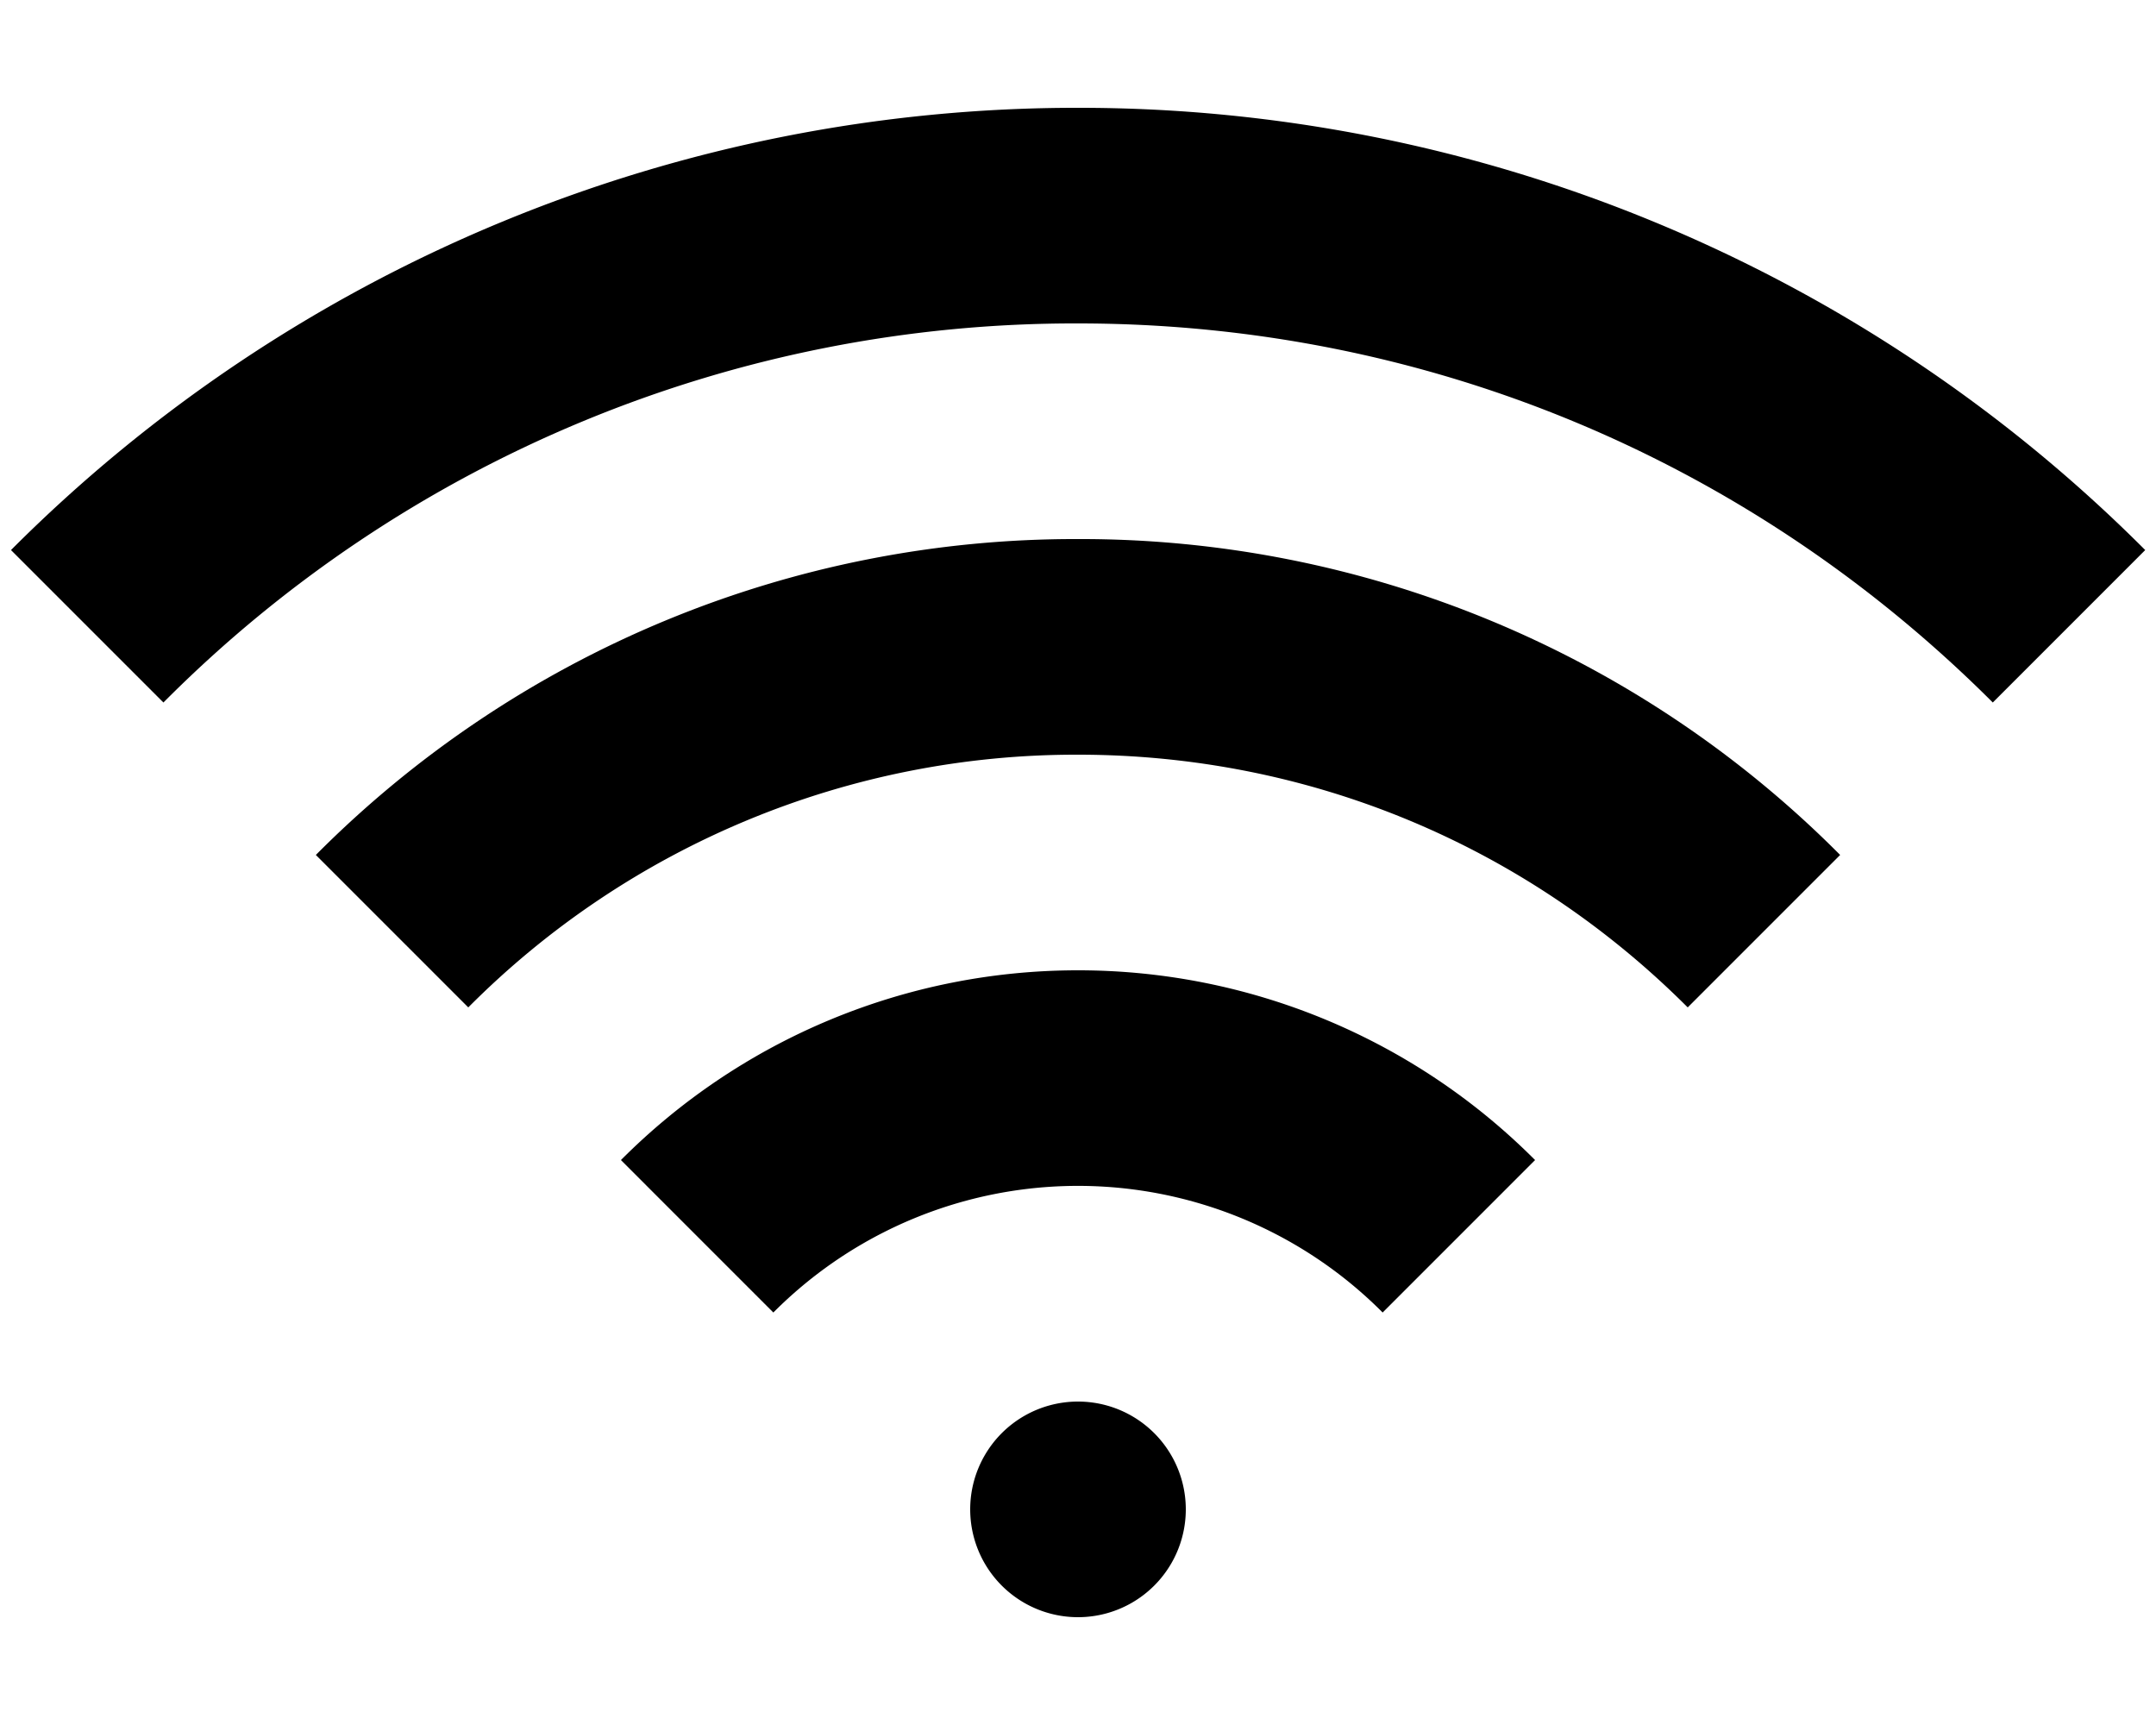 <svg xmlns="http://www.w3.org/2000/svg" width="20" height="16" viewBox="0 0 20 16"><path d="M10.002 1a13.96 13.96 0 0 0-9.9 4.102l1.414 1.414A11.92 11.92 0 0 1 10.002 3c3.205 0 6.217 1.25 8.484 3.516L19.9 5.102A13.97 13.97 0 0 0 10.002 1zM10 5a9.93 9.93 0 0 0-7.07 2.93l1.414 1.414A7.95 7.95 0 0 1 10 7c2.137 0 4.145.833 5.656 2.344L17.07 7.93A9.93 9.93 0 0 0 10 5zm0 4a5.98 5.98 0 0 0-4.24 1.76l1.414 1.414a3.987 3.987 0 0 1 5.652 0l1.414-1.414A5.98 5.98 0 0 0 10 9zm0 4a1 1 0 1 0 0 2 1 1 0 0 0 0-2z"/></svg>